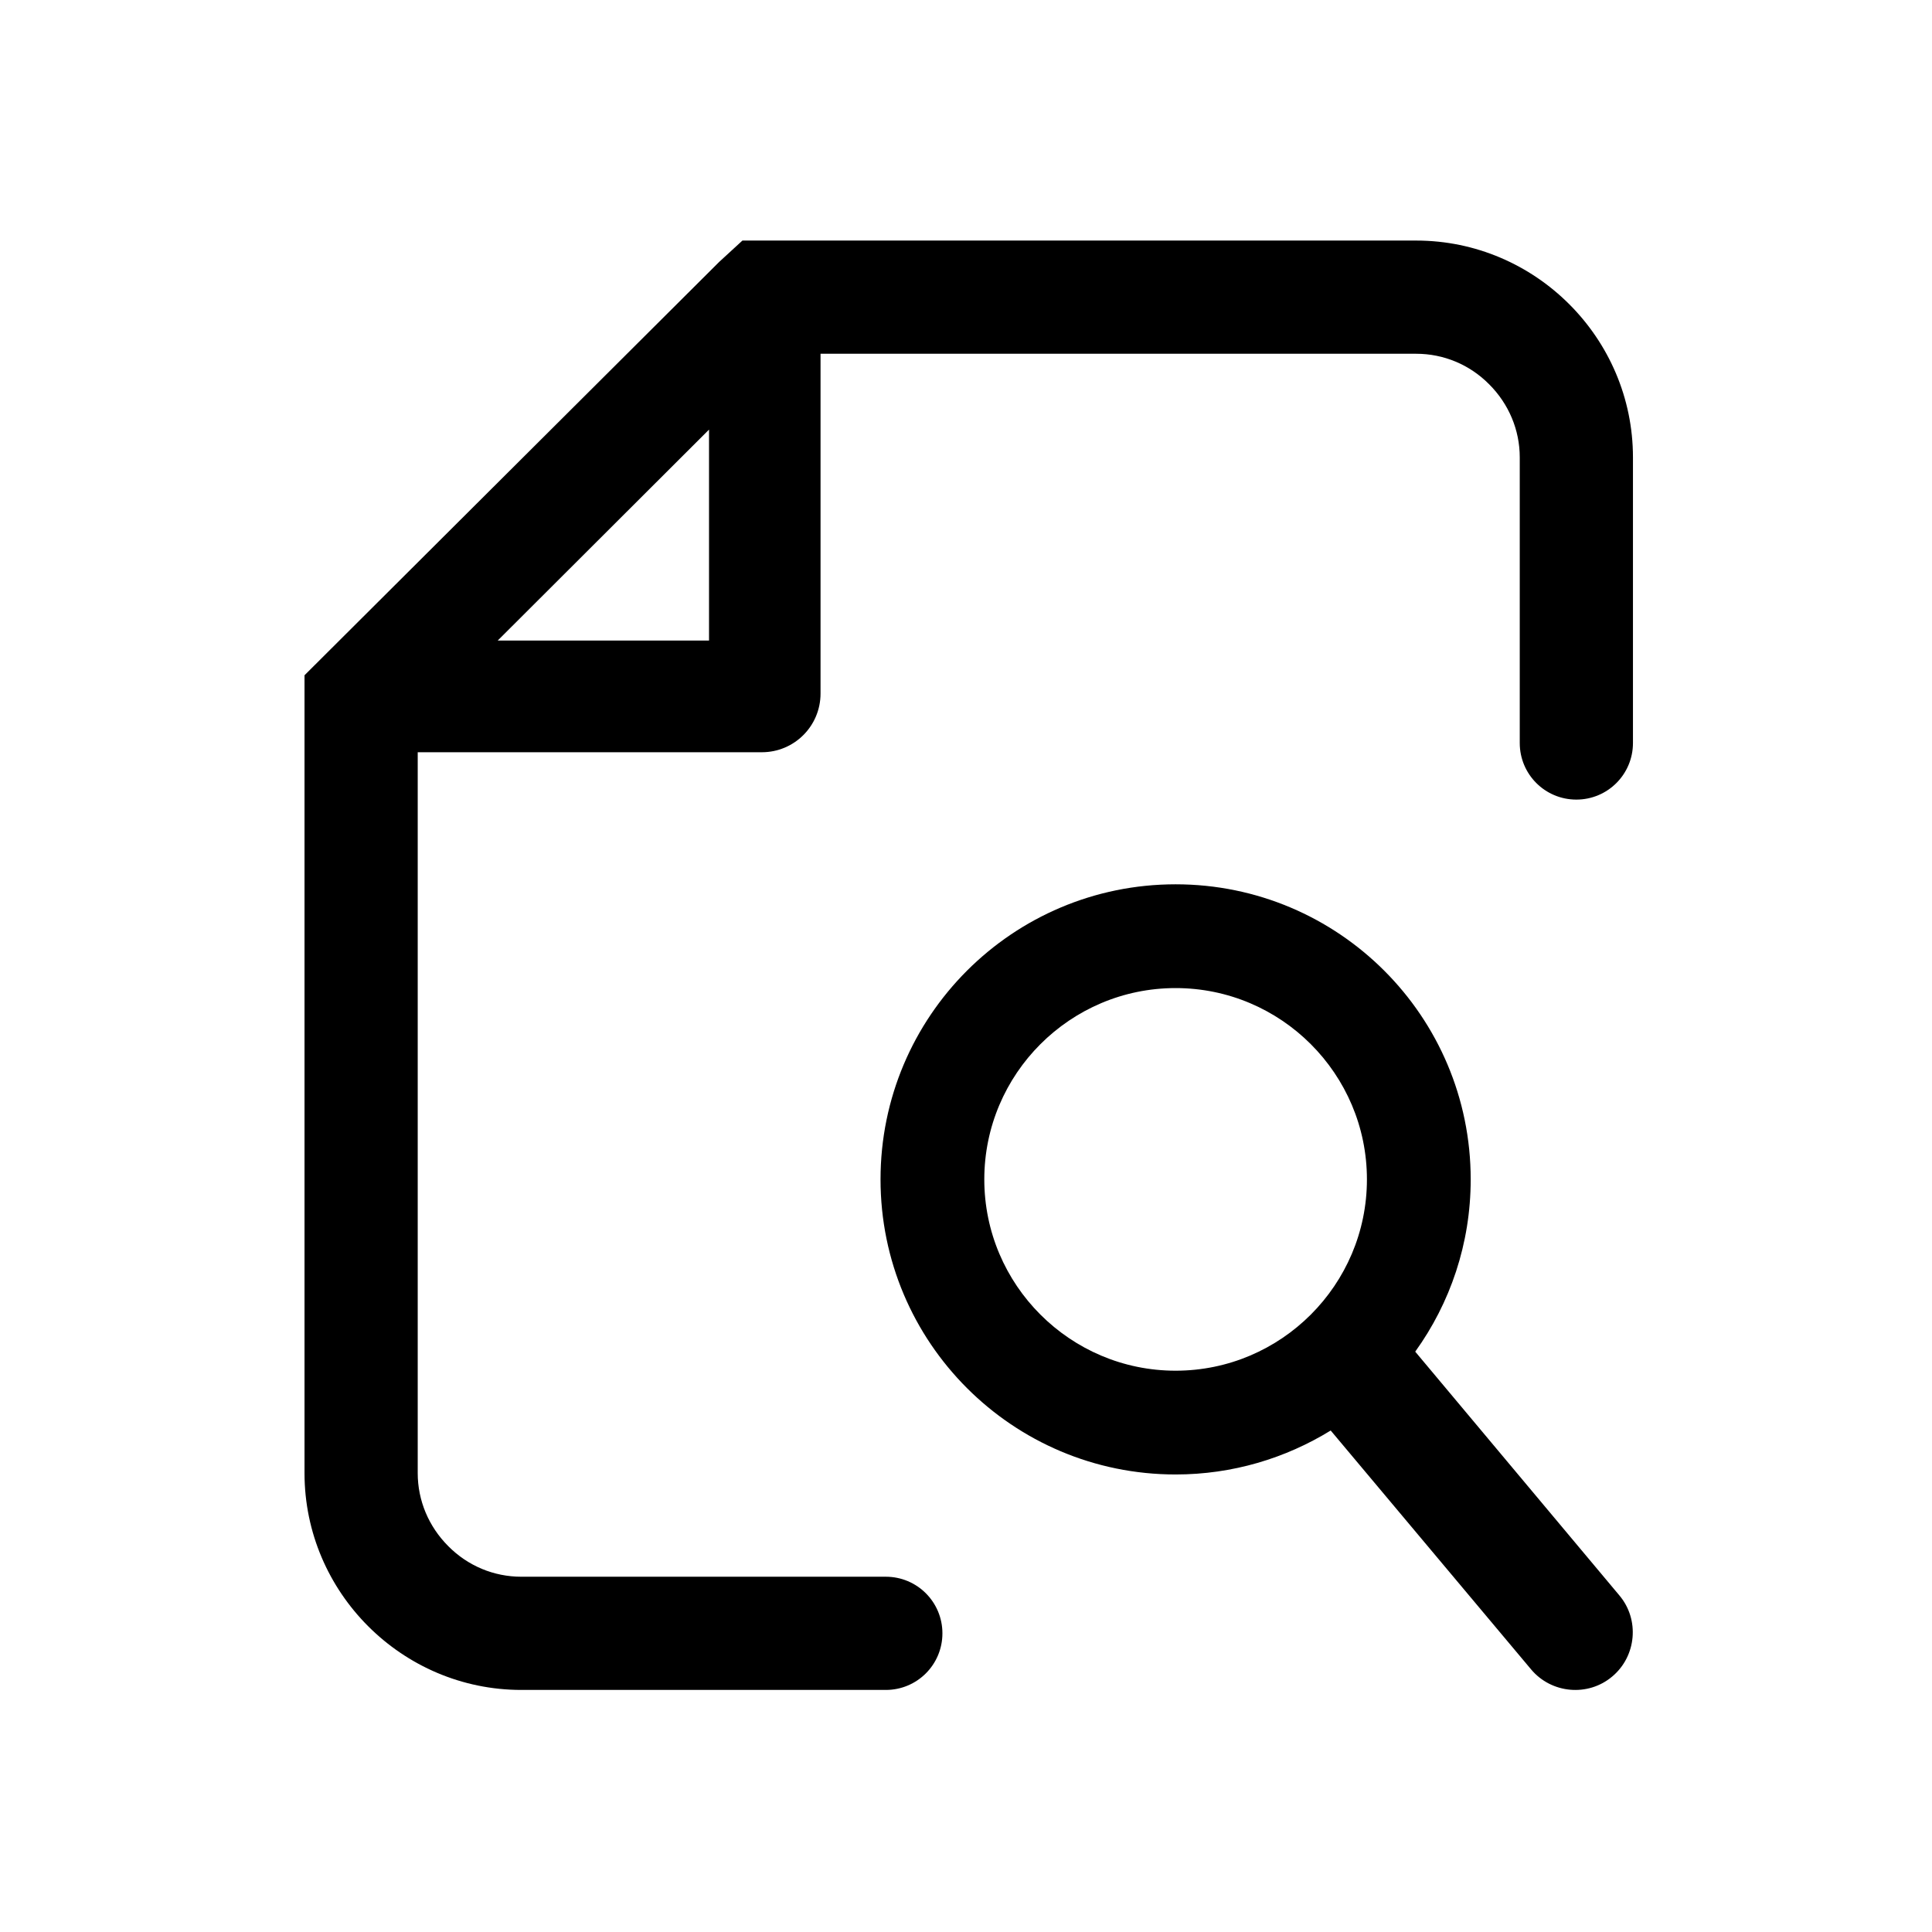 <?xml version="1.0" standalone="no"?><!DOCTYPE svg PUBLIC "-//W3C//DTD SVG 1.1//EN" "http://www.w3.org/Graphics/SVG/1.1/DTD/svg11.dtd"><svg t="1636038443627" class="icon" viewBox="0 0 1024 1024" version="1.1" xmlns="http://www.w3.org/2000/svg" p-id="9904" xmlns:xlink="http://www.w3.org/1999/xlink" width="200" height="200"><defs><style type="text/css"></style></defs><path d="M750.1 716.4c18.5-25.7 29.4-57.2 29.4-91.3 0-86.4-70-156.4-156.4-156.4s-156.4 70-156.4 156.4 70 156.4 156.4 156.4c30.2 0 58.3-8.6 82.2-23.3l106.2 126.6c10.8 12.9 30.2 14.6 43 3.8 12.9-10.8 14.6-30.2 3.8-43L750.1 716.4z m-228.4-91.3c0-55.9 45.5-101.4 101.4-101.4s101.4 45.5 101.4 101.4S679 726.5 623.1 726.5 521.7 681 521.7 625.1z" p-id="9905"></path><path d="M750.6 127.5H393.5l-12.3 11.3-219.8 219.1v422.9c0 63.2 51.7 114.9 114.9 114.9h193.2c16.6 0 30-13.4 30-30s-13.4-30-30-30H276.3c-14.5 0-28.3-5.7-38.7-16.2-10.4-10.4-16.2-24.2-16.2-38.7V398.7h182.4c17.2 0 31.1-13.9 31.1-31.1V187.5h315.7c14.5 0 28.3 5.7 38.7 16.2 10.4 10.4 16.2 24.2 16.2 38.7v151.4c0 16.6 13.4 30 30 30s30-13.4 30-30V242.4c0-63.2-51.7-114.9-114.9-114.9z m-374.8 212h-112l112-111.8v111.8z" p-id="9906"></path></svg>